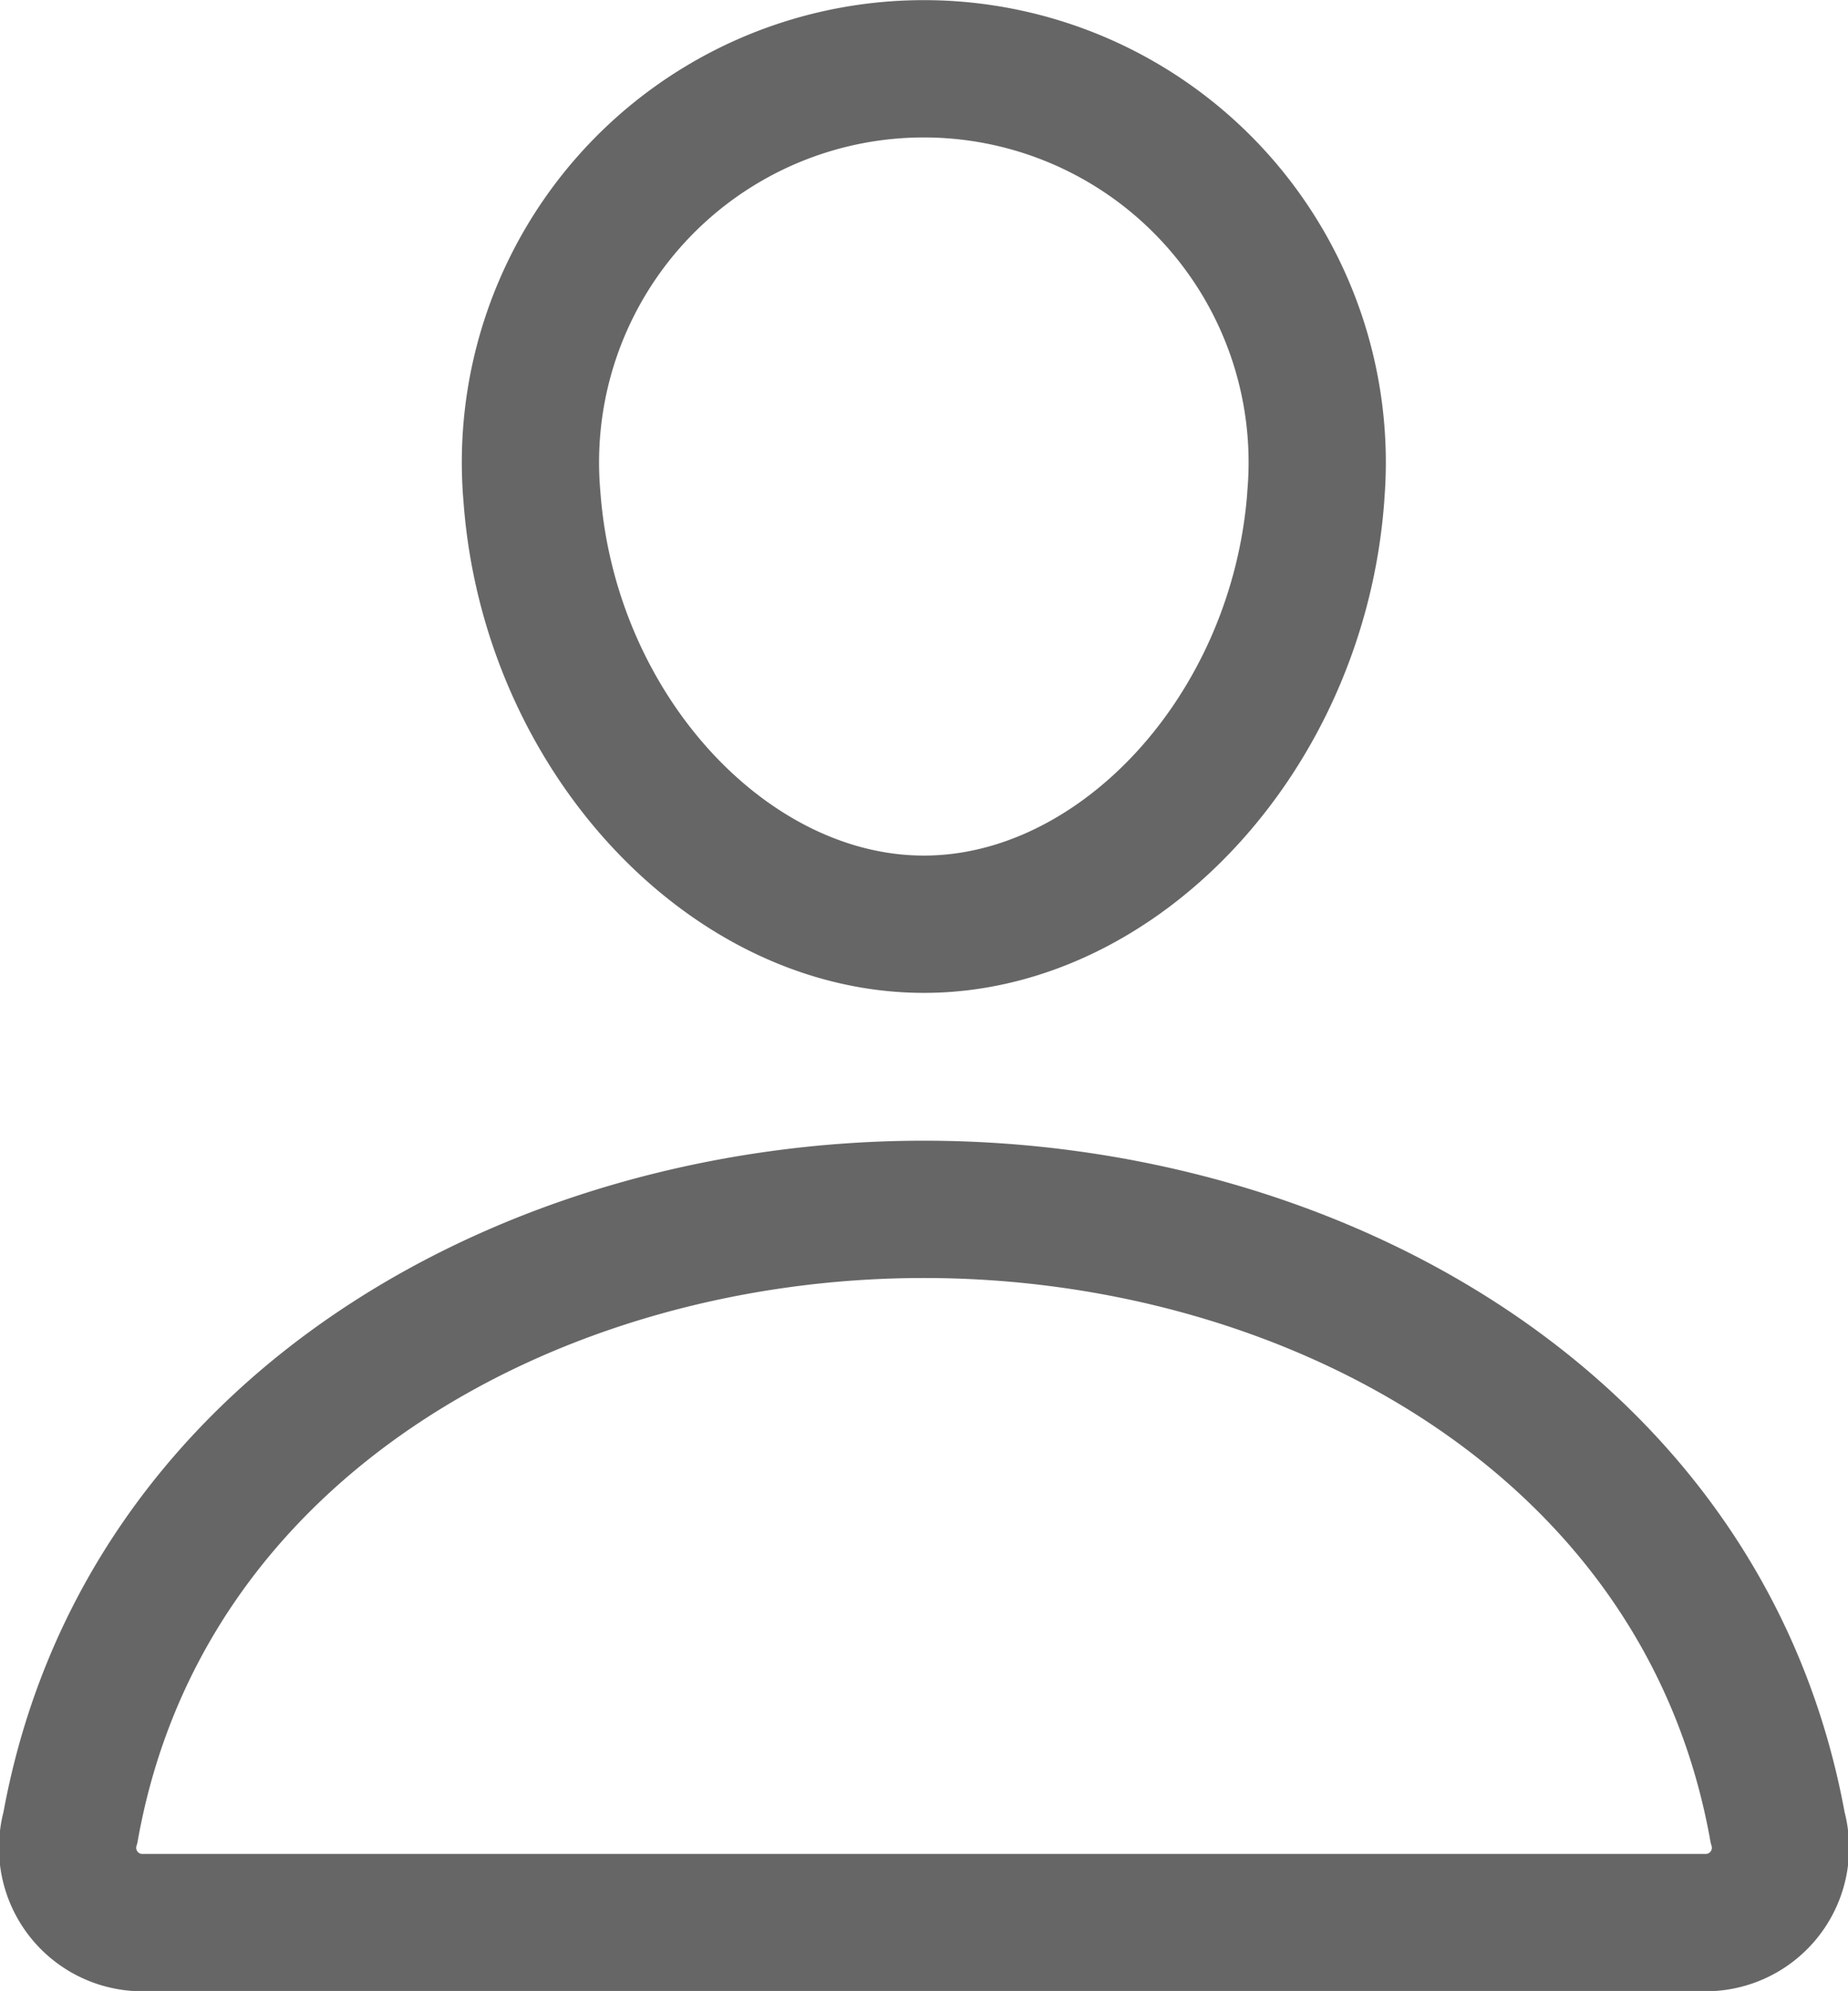 <svg xmlns="http://www.w3.org/2000/svg" width="26.932" height="29" viewBox="0 0 26.932 29">
  <g id="person-outline" transform="translate(-62.994 -47)">
    <path id="Path_9" data-name="Path 9" d="M179.159,54.231c-.254,3.431-2.856,6.231-5.712,6.231s-5.462-2.8-5.712-6.231a5.733,5.733,0,1,1,11.423,0Z" transform="translate(-96.989)" fill="rgba(0,0,0,0)" stroke="#666" stroke-linecap="round" stroke-linejoin="round" stroke-width="2"/>
    <path id="Path_10" data-name="Path 10" d="M76.459,304c-5.647,0-11.378,3.115-12.438,9a1.09,1.09,0,0,0,1.015,1.389H87.882A1.09,1.09,0,0,0,88.9,313C87.837,307.115,82.106,304,76.459,304Z" transform="translate(0 -239.385)" fill="rgba(0,0,0,0)" stroke="#666" stroke-width="2"/>
  </g>
</svg>
